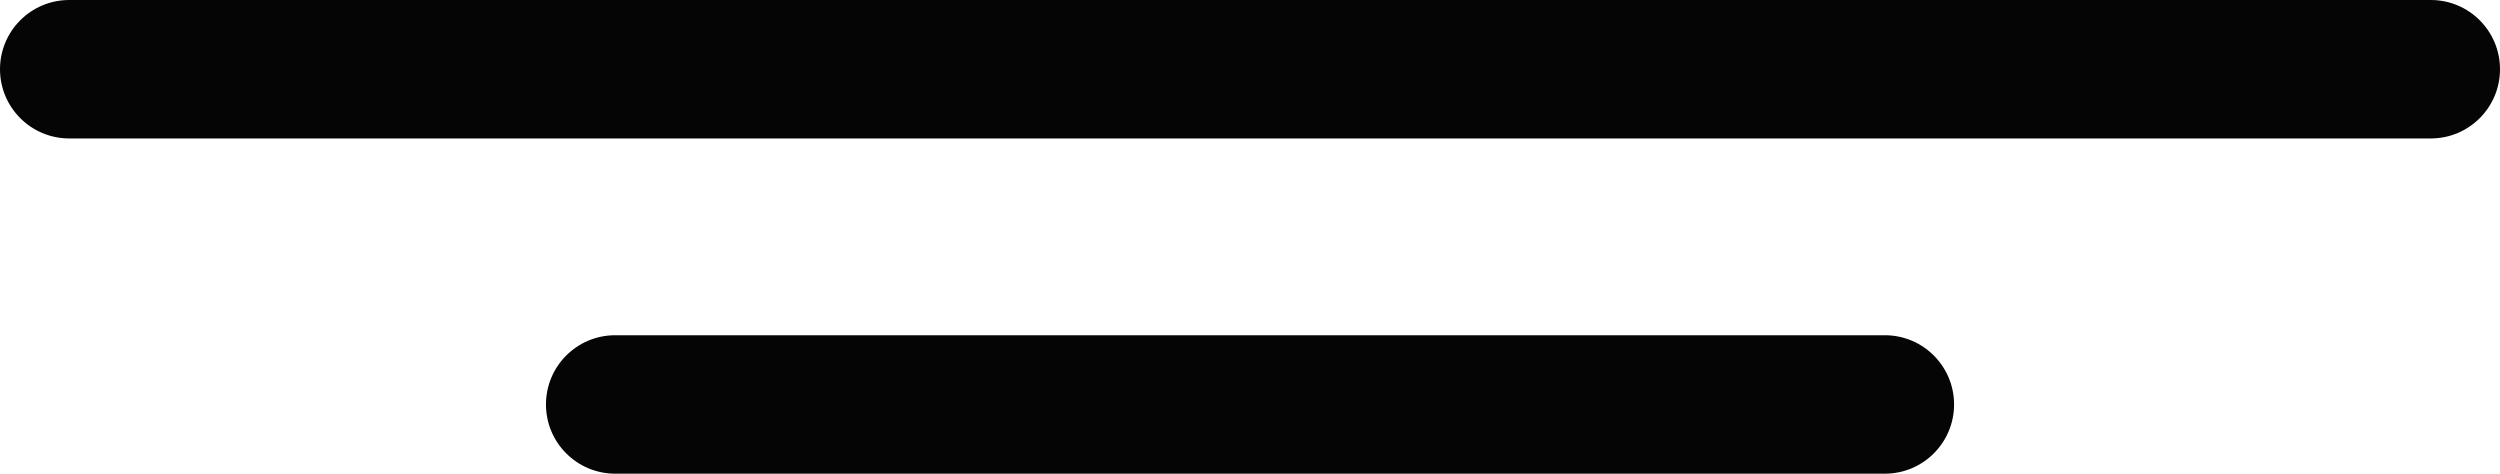 <svg version="1.1" id="图层_1" x="0px" y="0px" width="144.46px" height="27.371px" viewBox="0 0 144.46 27.371" enable-background="new 0 0 144.46 27.371" xml:space="preserve" xmlns="http://www.w3.org/2000/svg" xmlns:xlink="http://www.w3.org/1999/xlink" xmlns:xml="http://www.w3.org/XML/1998/namespace">
  <path fill="#050505" d="M140.46,8H4C1.791,8,0,6.209,0,4s1.791-4,4-4h136.46c2.209,0,4,1.791,4,4S142.669,8,140.46,8z
	 M108.914,27.371H35.548c-2.209,0-4-1.791-4-4s1.791-4,4-4h73.366c2.209,0,4,1.791,4,4S111.123,27.371,108.914,27.371z" class="color c1"/>
</svg>